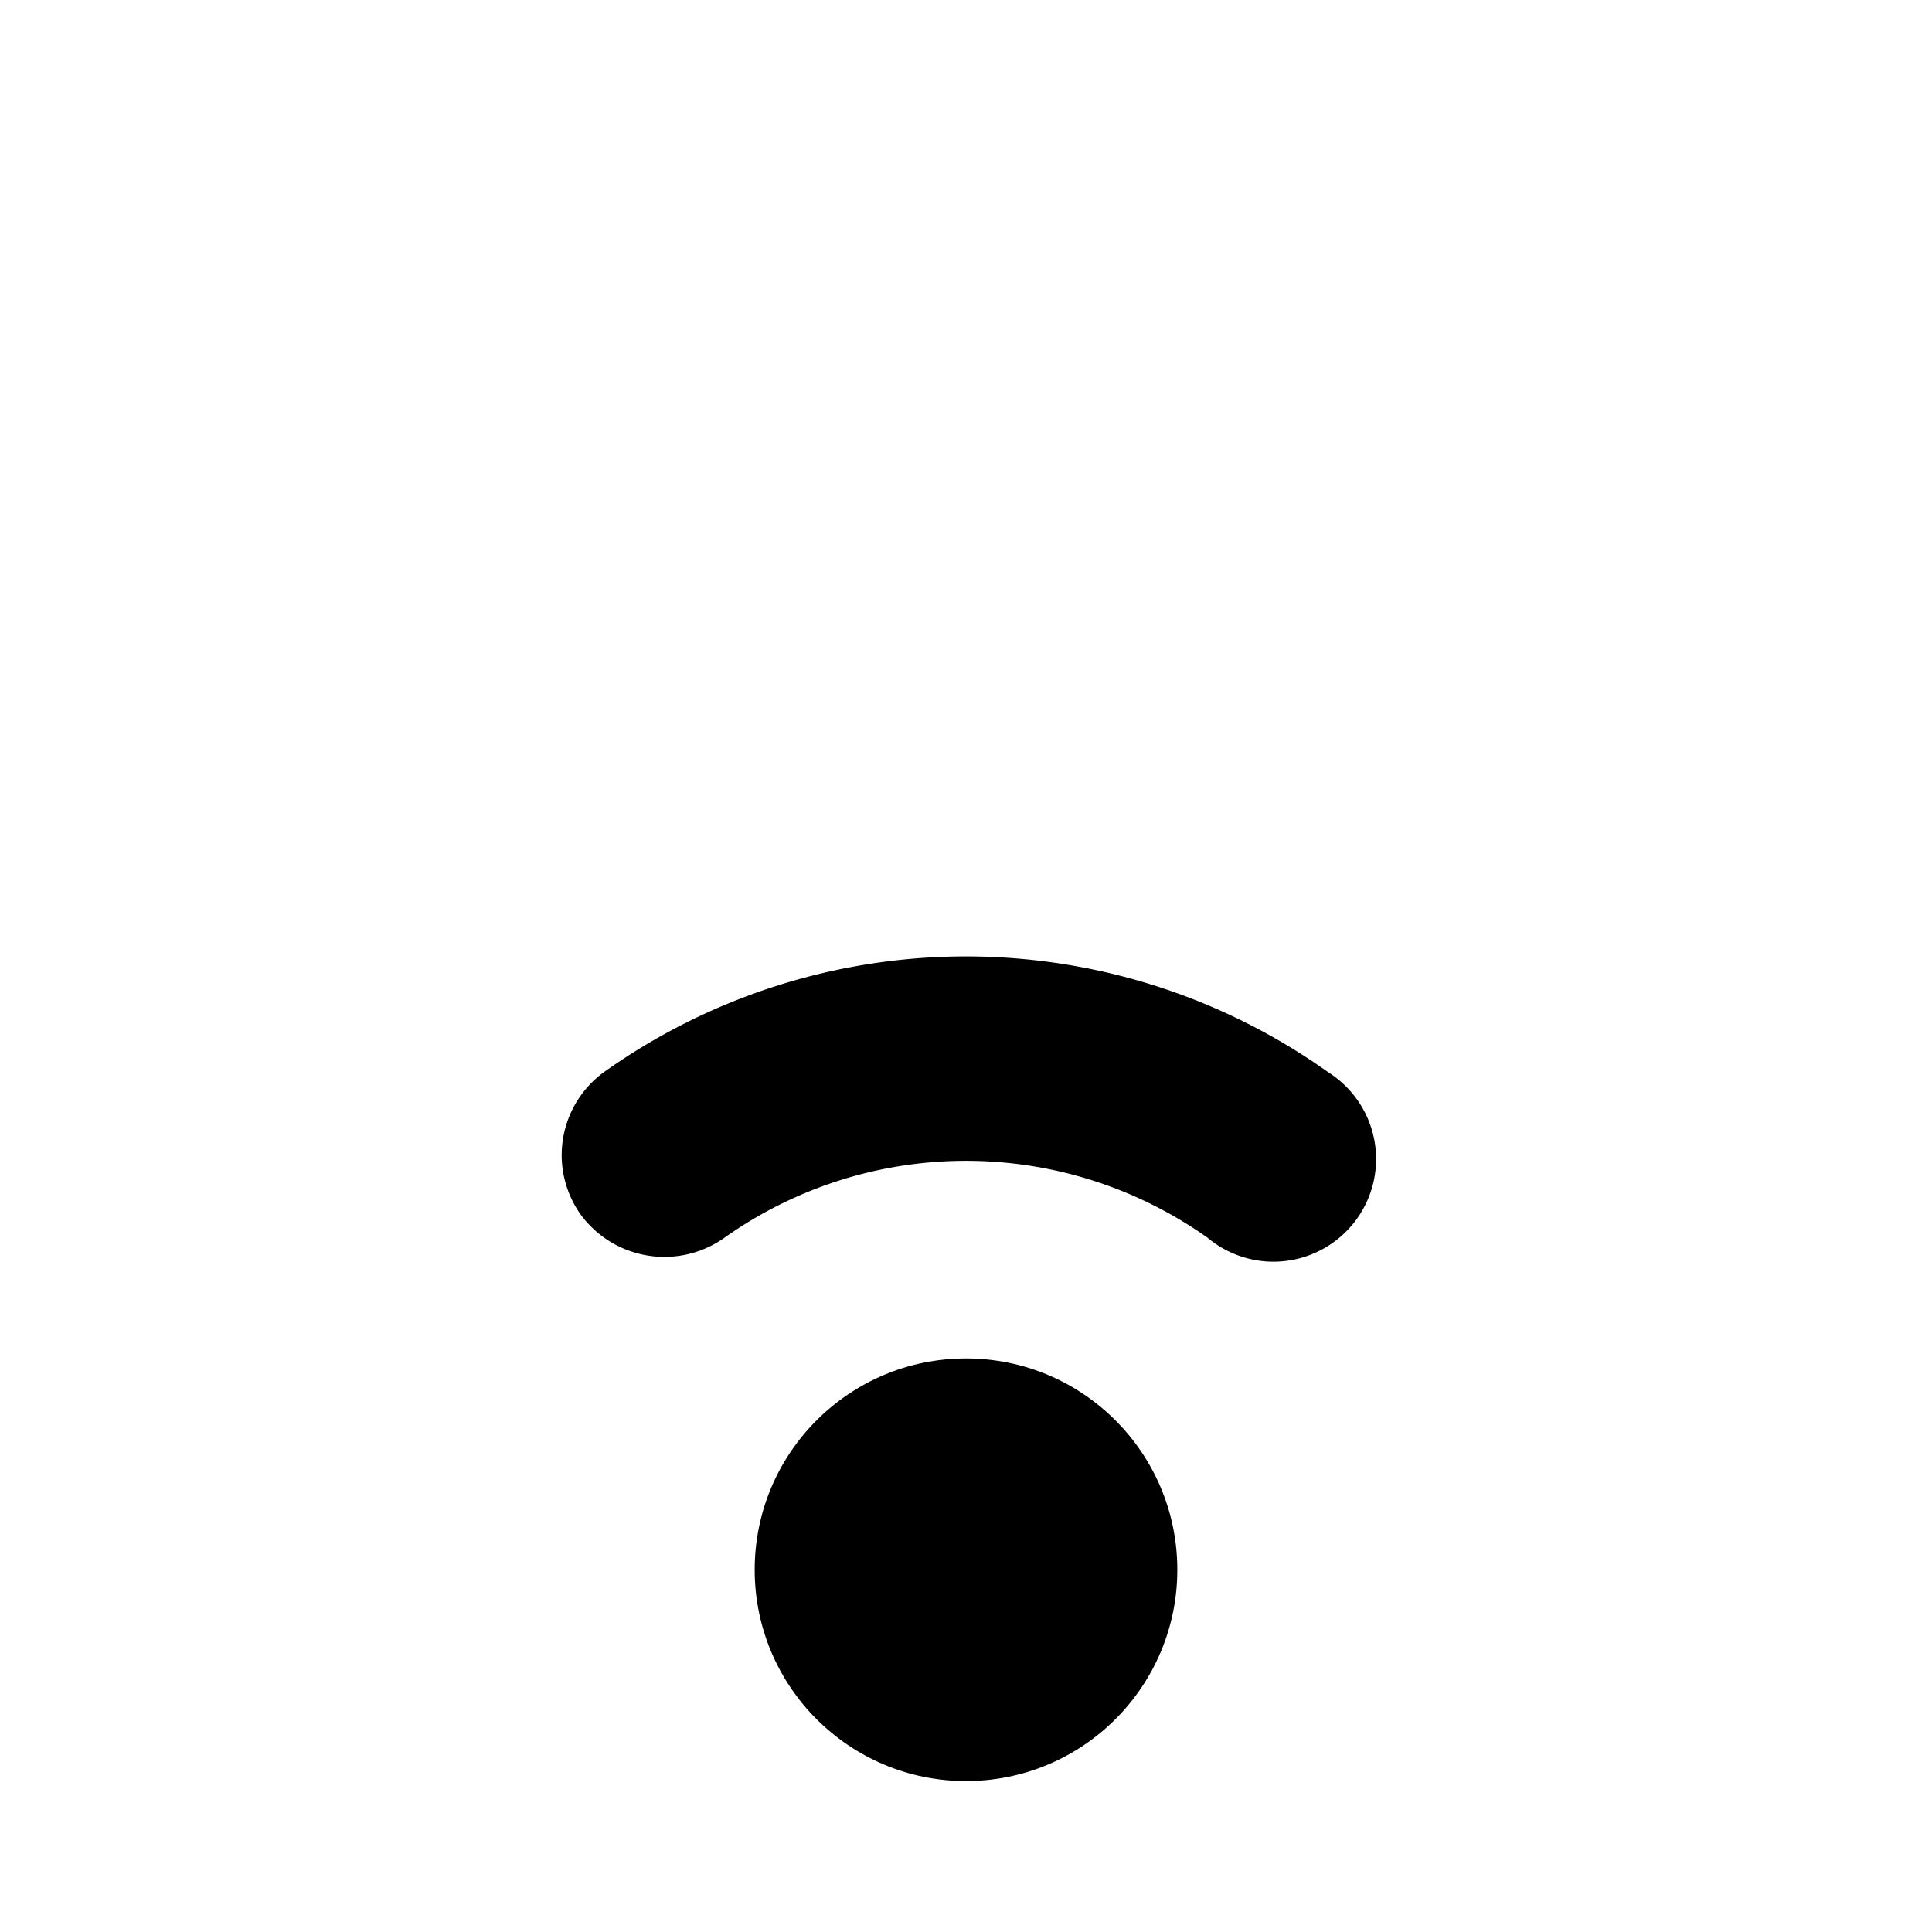 <svg id="Icon" xmlns="http://www.w3.org/2000/svg" viewBox="0 0 16 16"><title>wifi-2</title><path d="M5,8.88a.85.85,0,0,0-.19,1.18A.86.86,0,0,0,6,10.25a3.46,3.46,0,0,1,4,0,.85.85,0,1,0,1-1.37A5.17,5.17,0,0,0,5,8.88Z"/><circle cx="8" cy="13" r="1.75"/></svg>
